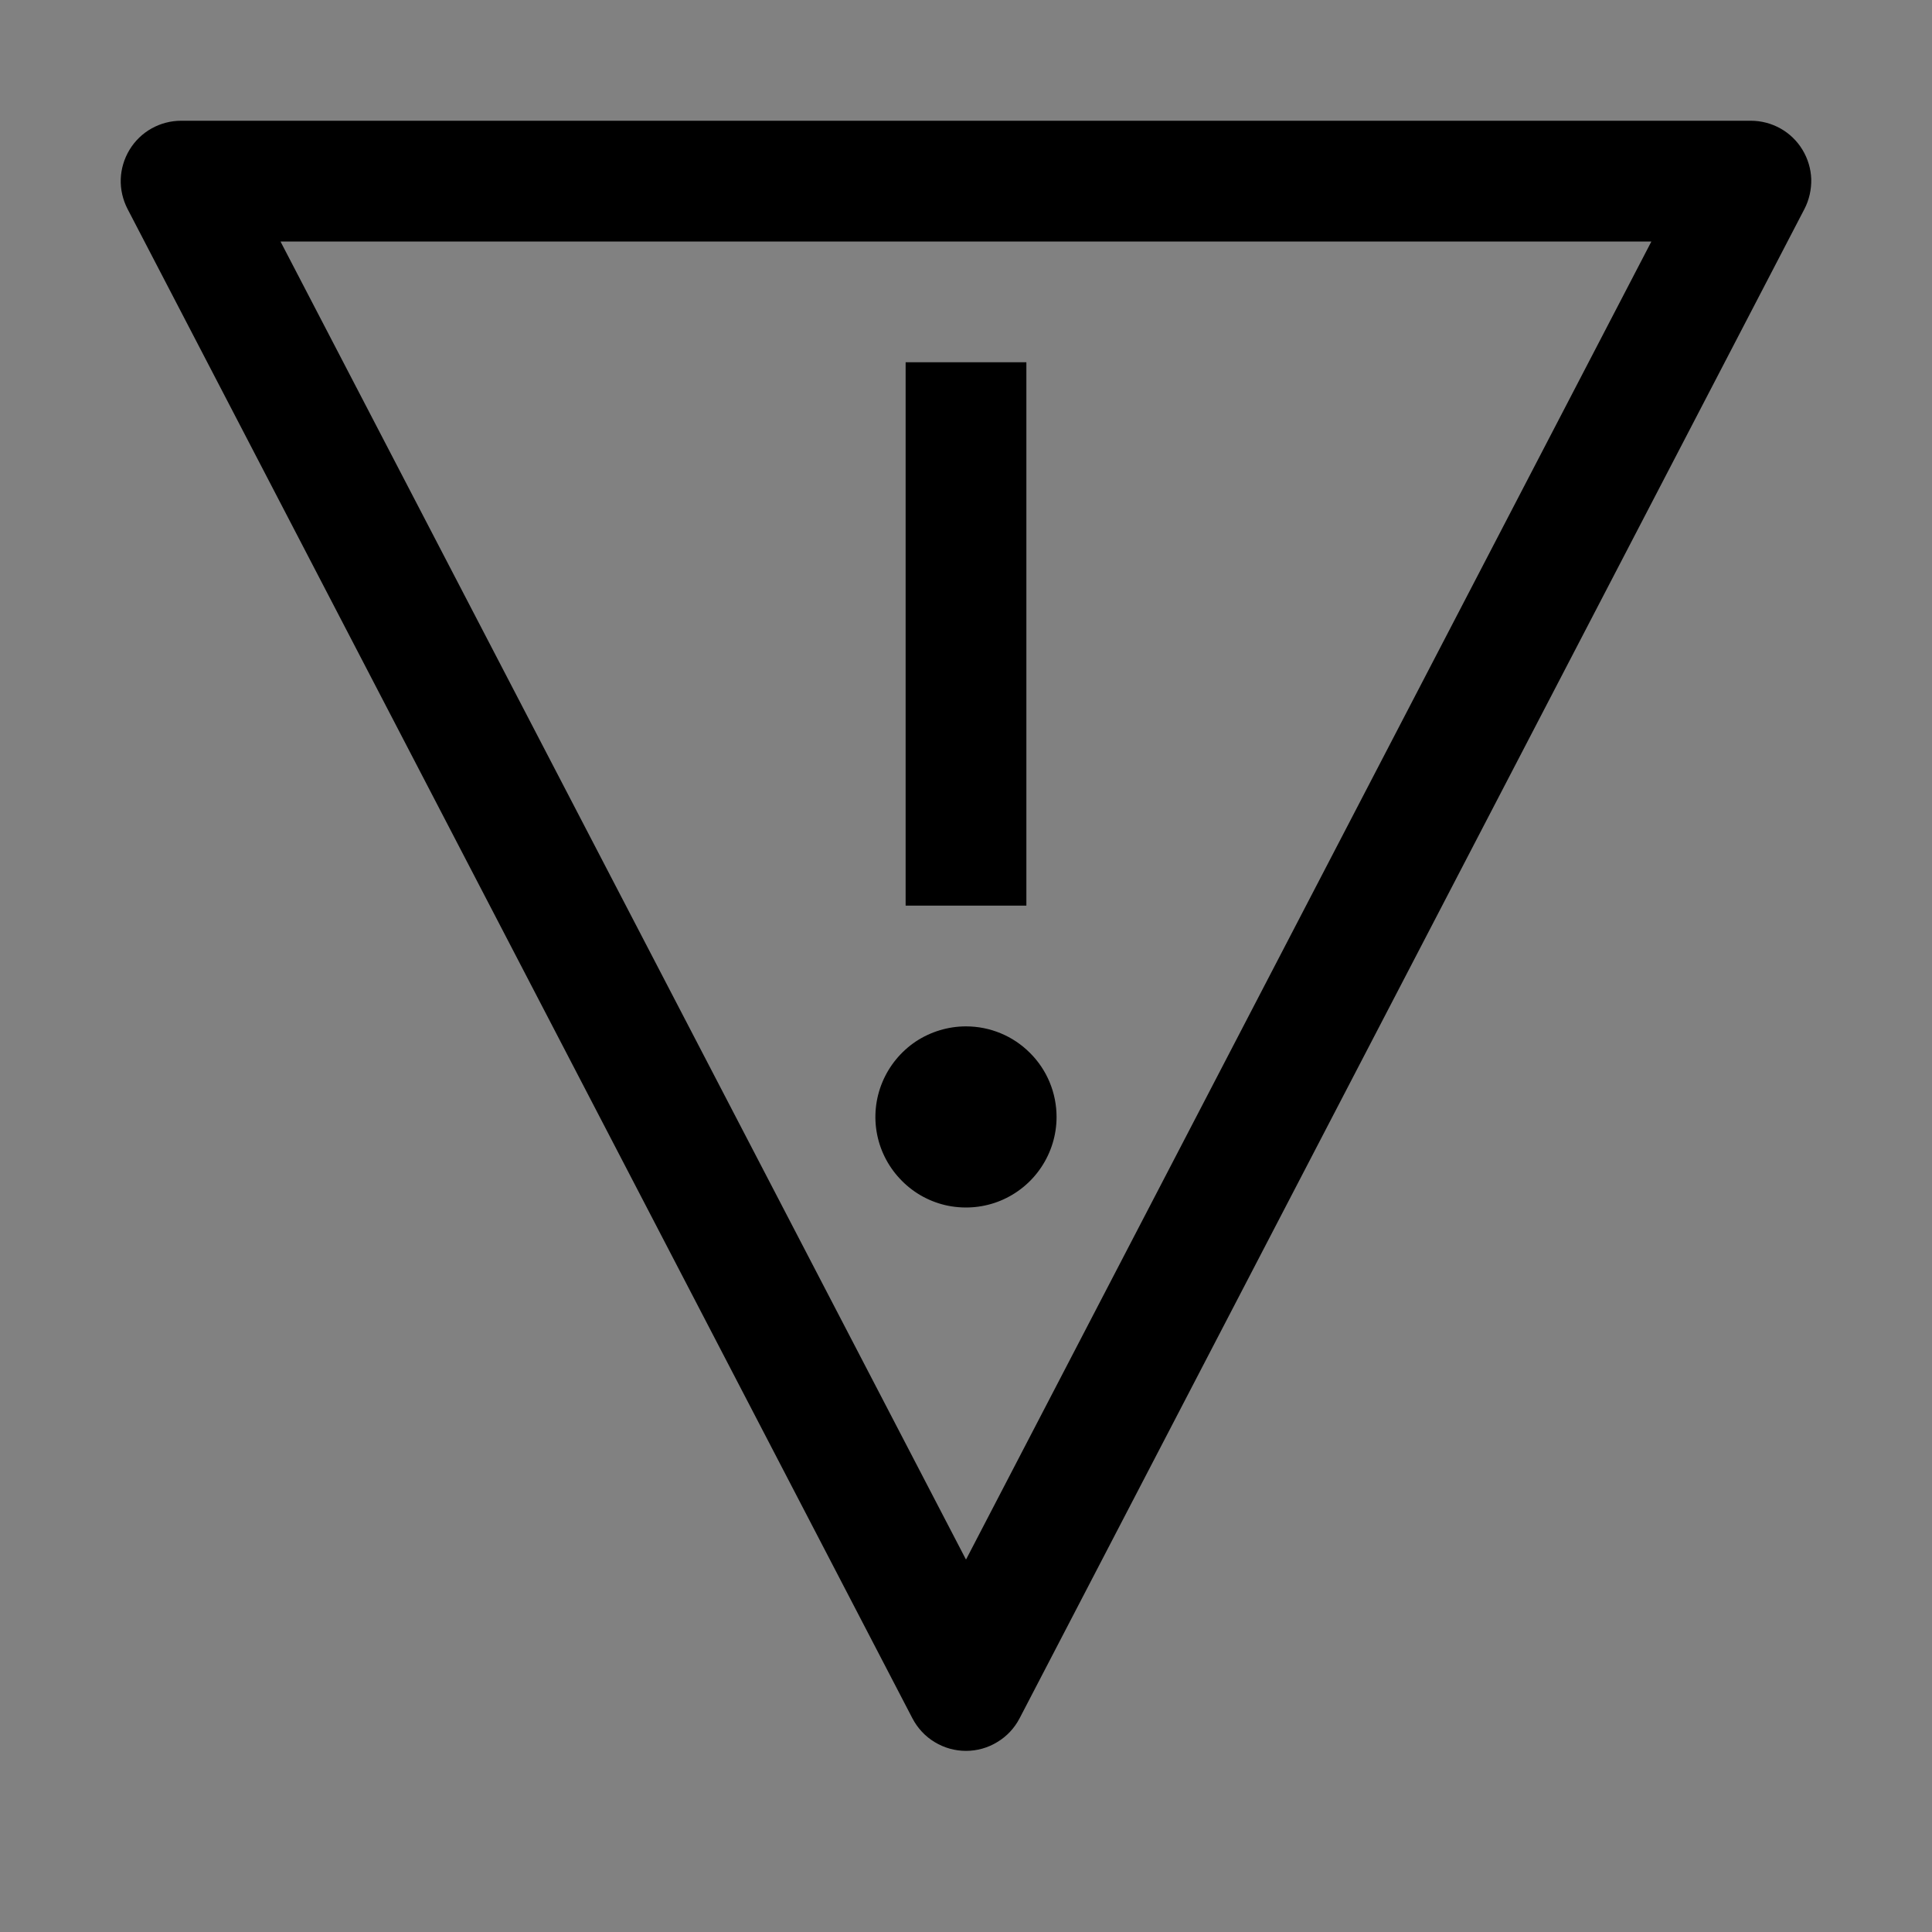 <svg viewBox="0 0 16 16" fill="none" xmlns="http://www.w3.org/2000/svg">
<rect x="0" y="0" width="16" height="16" fill="#808080" stroke="none"/>
<rect width="16" height="16" fill="white" fill-opacity="0.01" style="mix-blend-mode:multiply"/>
<path d="M8 8.5C7.852 8.5 7.707 8.544 7.583 8.626C7.46 8.709 7.364 8.826 7.307 8.963C7.25 9.1 7.235 9.251 7.264 9.396C7.293 9.542 7.365 9.675 7.47 9.78C7.574 9.885 7.708 9.957 7.854 9.986C7.999 10.014 8.15 10 8.287 9.943C8.424 9.886 8.541 9.79 8.623 9.667C8.706 9.543 8.75 9.398 8.75 9.25C8.75 9.051 8.671 8.86 8.53 8.72C8.39 8.579 8.199 8.5 8 8.5Z" fill="currentColor"/>
<path d="M8.5 3H7.5V7.5H8.5V3Z" fill="currentColor"/>
<path d="M14.927 1.24C14.972 1.314 14.997 1.398 15 1.483C15.002 1.569 14.983 1.654 14.944 1.73L8.444 14.23C8.401 14.312 8.338 14.38 8.259 14.427C8.181 14.475 8.091 14.5 8 14.5C7.908 14.5 7.819 14.475 7.74 14.427C7.662 14.38 7.599 14.312 7.556 14.23L1.056 1.73C1.017 1.654 0.997 1.569 1 1.483C1.003 1.398 1.028 1.314 1.073 1.24C1.117 1.167 1.18 1.106 1.255 1.064C1.33 1.022 1.414 1 1.5 1H14.5C14.586 1 14.67 1.022 14.745 1.064C14.82 1.106 14.883 1.167 14.927 1.24ZM2.324 2.002L7.999 12.914H8.001L13.675 2.002L13.675 2H2.325L2.324 2.002Z" fill="currentColor"/>
</svg>
